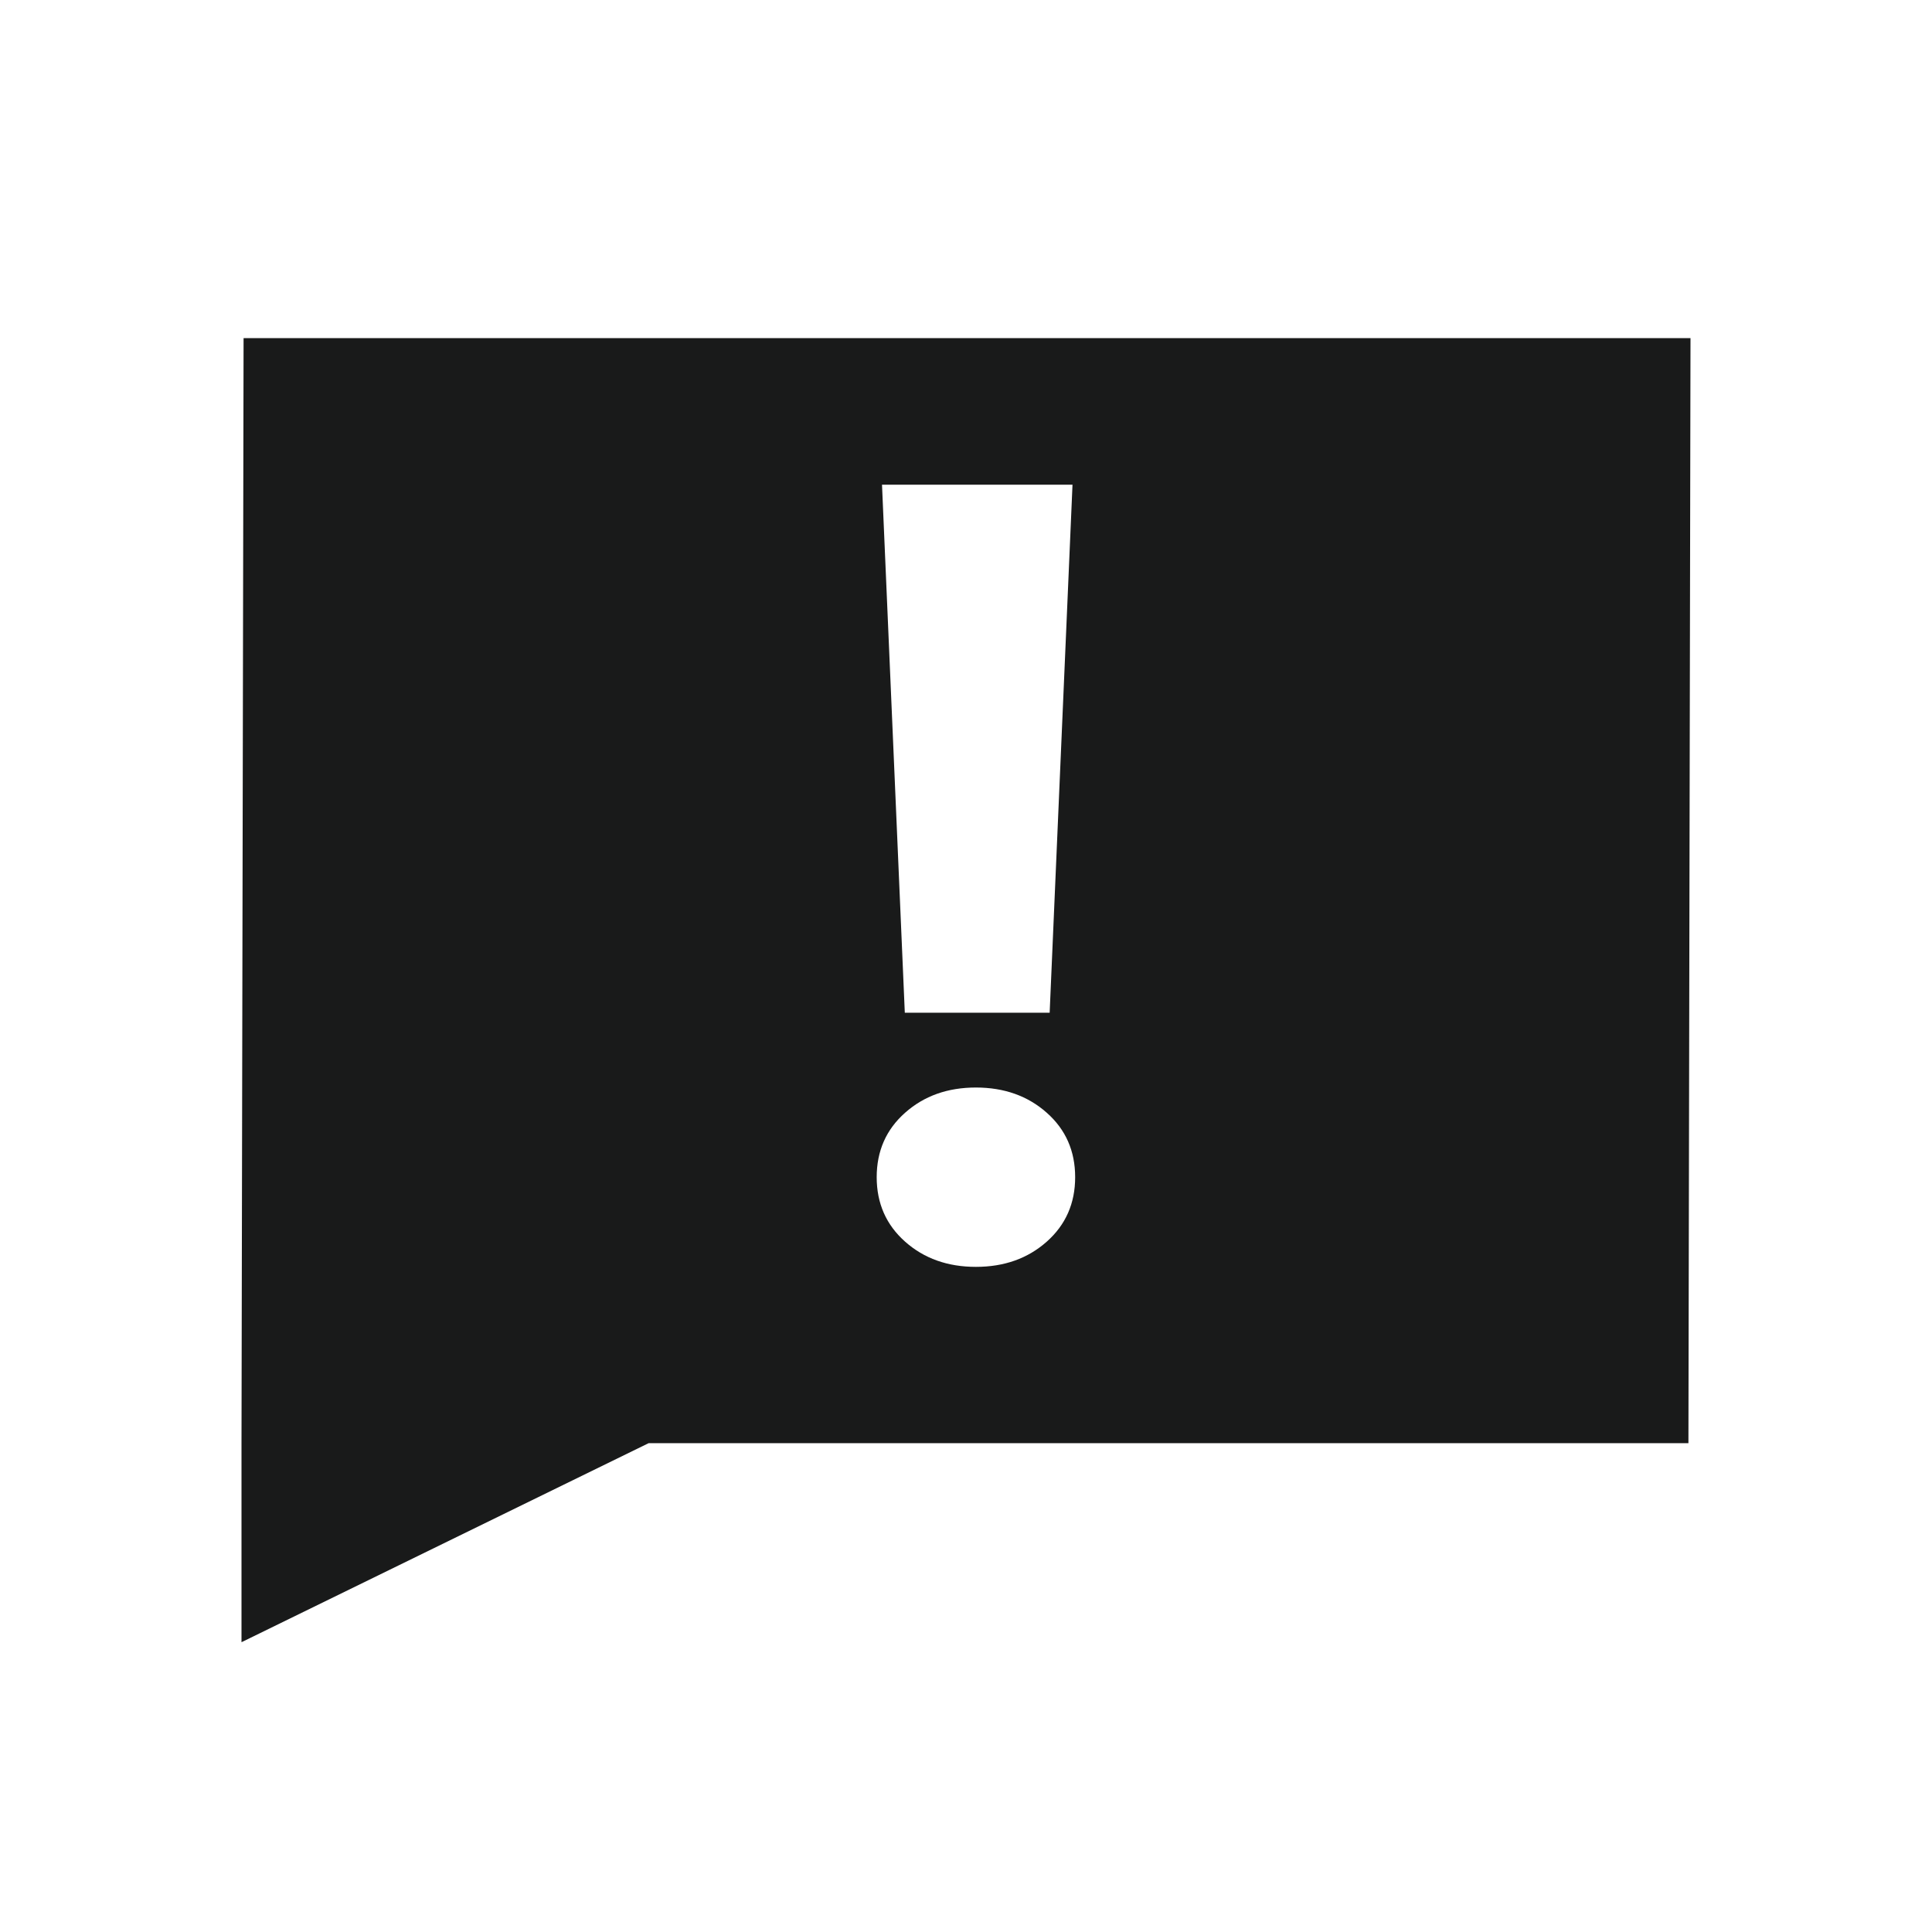 <?xml version="1.0" encoding="UTF-8"?>
<svg viewBox="0 0 40 40" version="1.1" xmlns="http://www.w3.org/2000/svg" xmlns:xlink="http://www.w3.org/1999/xlink">

    <g id="font/agression" stroke="none" stroke-width="1" fill="none" fill-rule="evenodd">
        <path d="M35,7 L34.957,29.879 L13.43,29.879 L5,34 L5,29.879 L5.043,7 L35,7 Z M20.205,22.516 C19.619,22.516 19.131,22.69 18.739,23.038 C18.347,23.385 18.151,23.83 18.151,24.372 C18.151,24.914 18.347,25.359 18.739,25.707 C19.131,26.055 19.619,26.229 20.205,26.229 C20.791,26.229 21.28,26.055 21.672,25.707 C22.064,25.359 22.26,24.914 22.26,24.372 C22.26,23.83 22.064,23.385 21.672,23.038 C21.28,22.69 20.791,22.516 20.205,22.516 Z M22.205,10.035 L18.261,10.035 L18.733,20.967 L21.732,20.967 L22.205,10.035 Z" id="Shape" fill="#191A1A"></path>
    </g>
</svg>
